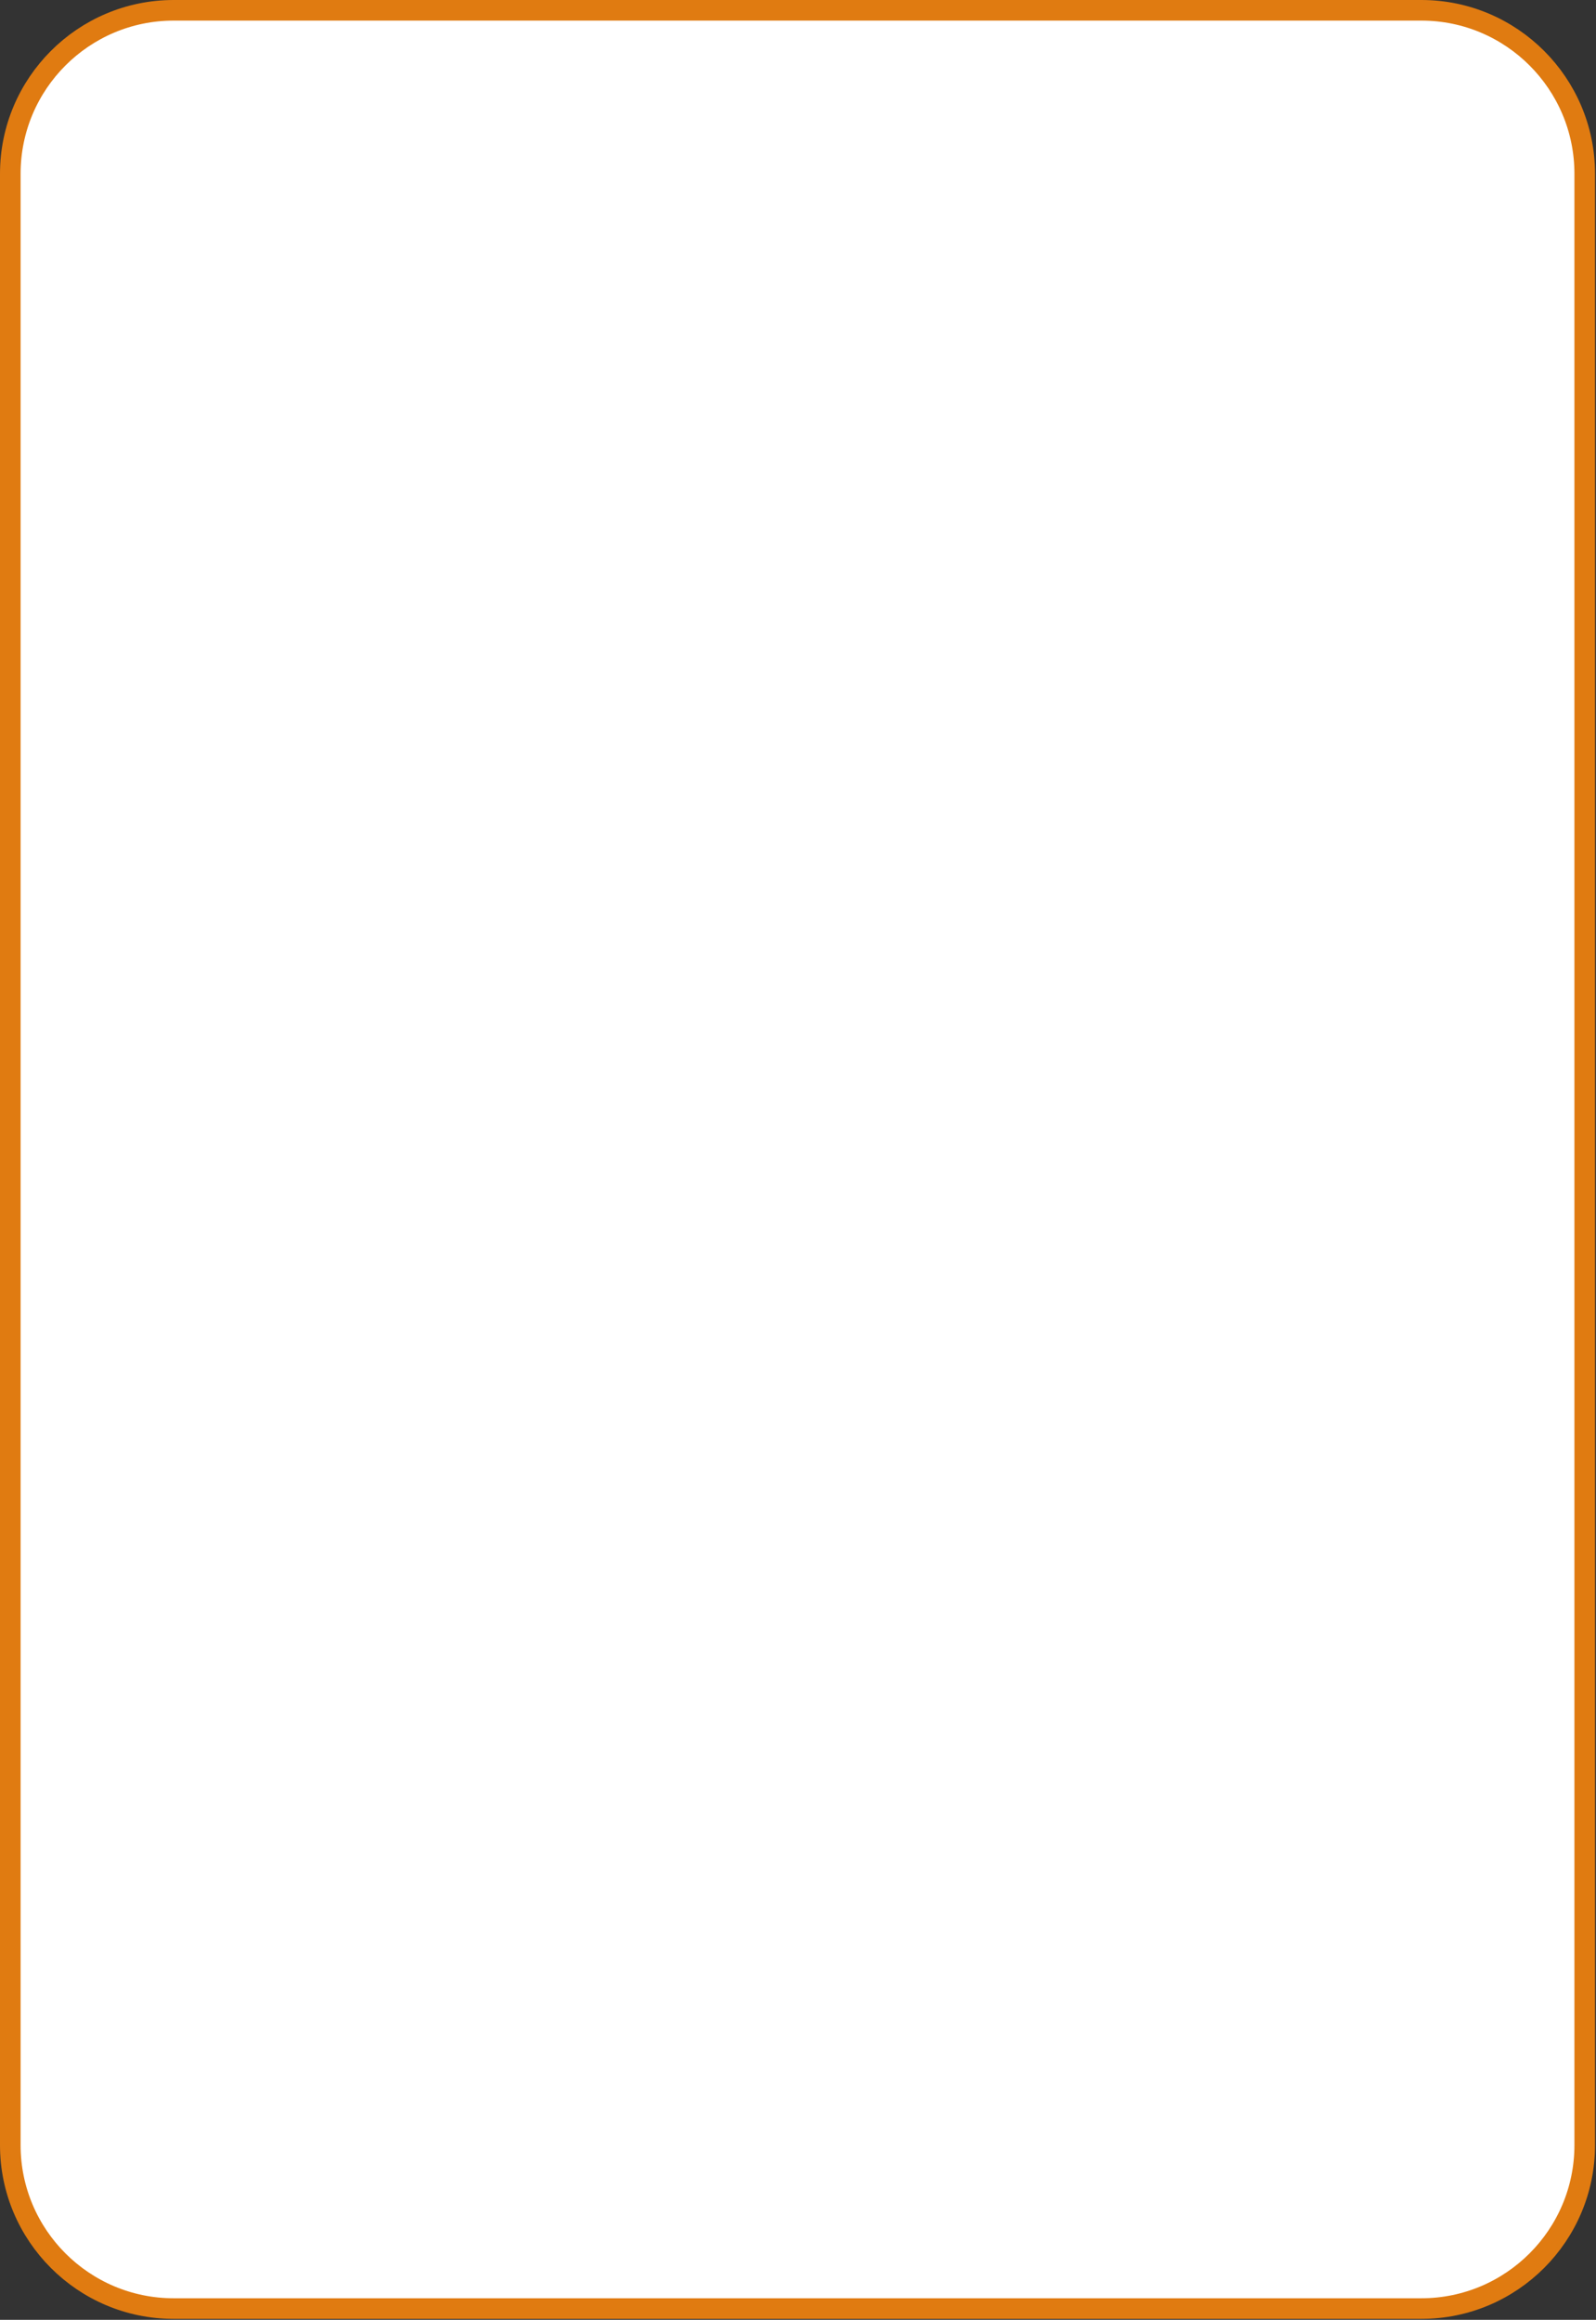 <?xml version="1.0" encoding="UTF-8" standalone="no"?><!DOCTYPE svg PUBLIC "-//W3C//DTD SVG 1.1//EN" "http://www.w3.org/Graphics/SVG/1.1/DTD/svg11.dtd"><svg width="100%" height="100%" viewBox="0 0 148 215" version="1.1" xmlns="http://www.w3.org/2000/svg" xmlns:xlink="http://www.w3.org/1999/xlink" xml:space="preserve" xmlns:serif="http://www.serif.com/" style="fill-rule:evenodd;clip-rule:evenodd;stroke-linecap:round;stroke-linejoin:round;stroke-miterlimit:1.5;"><rect x="0" y="0" width="148" height="215" fill="#333333" stroke="none"/><path d="M146.955,16.104c0,-8.361 -6.788,-15.149 -15.149,-15.149l-115.702,0c-8.361,0 -15.149,6.788 -15.149,15.149l0,182.702c0,8.361 6.788,15.149 15.149,15.149l115.702,0c8.361,0 15.149,-6.788 15.149,-15.149l0,-182.702Z" style="fill:#fff;stroke:#e07b11;stroke-width:1.91px;"/></svg>